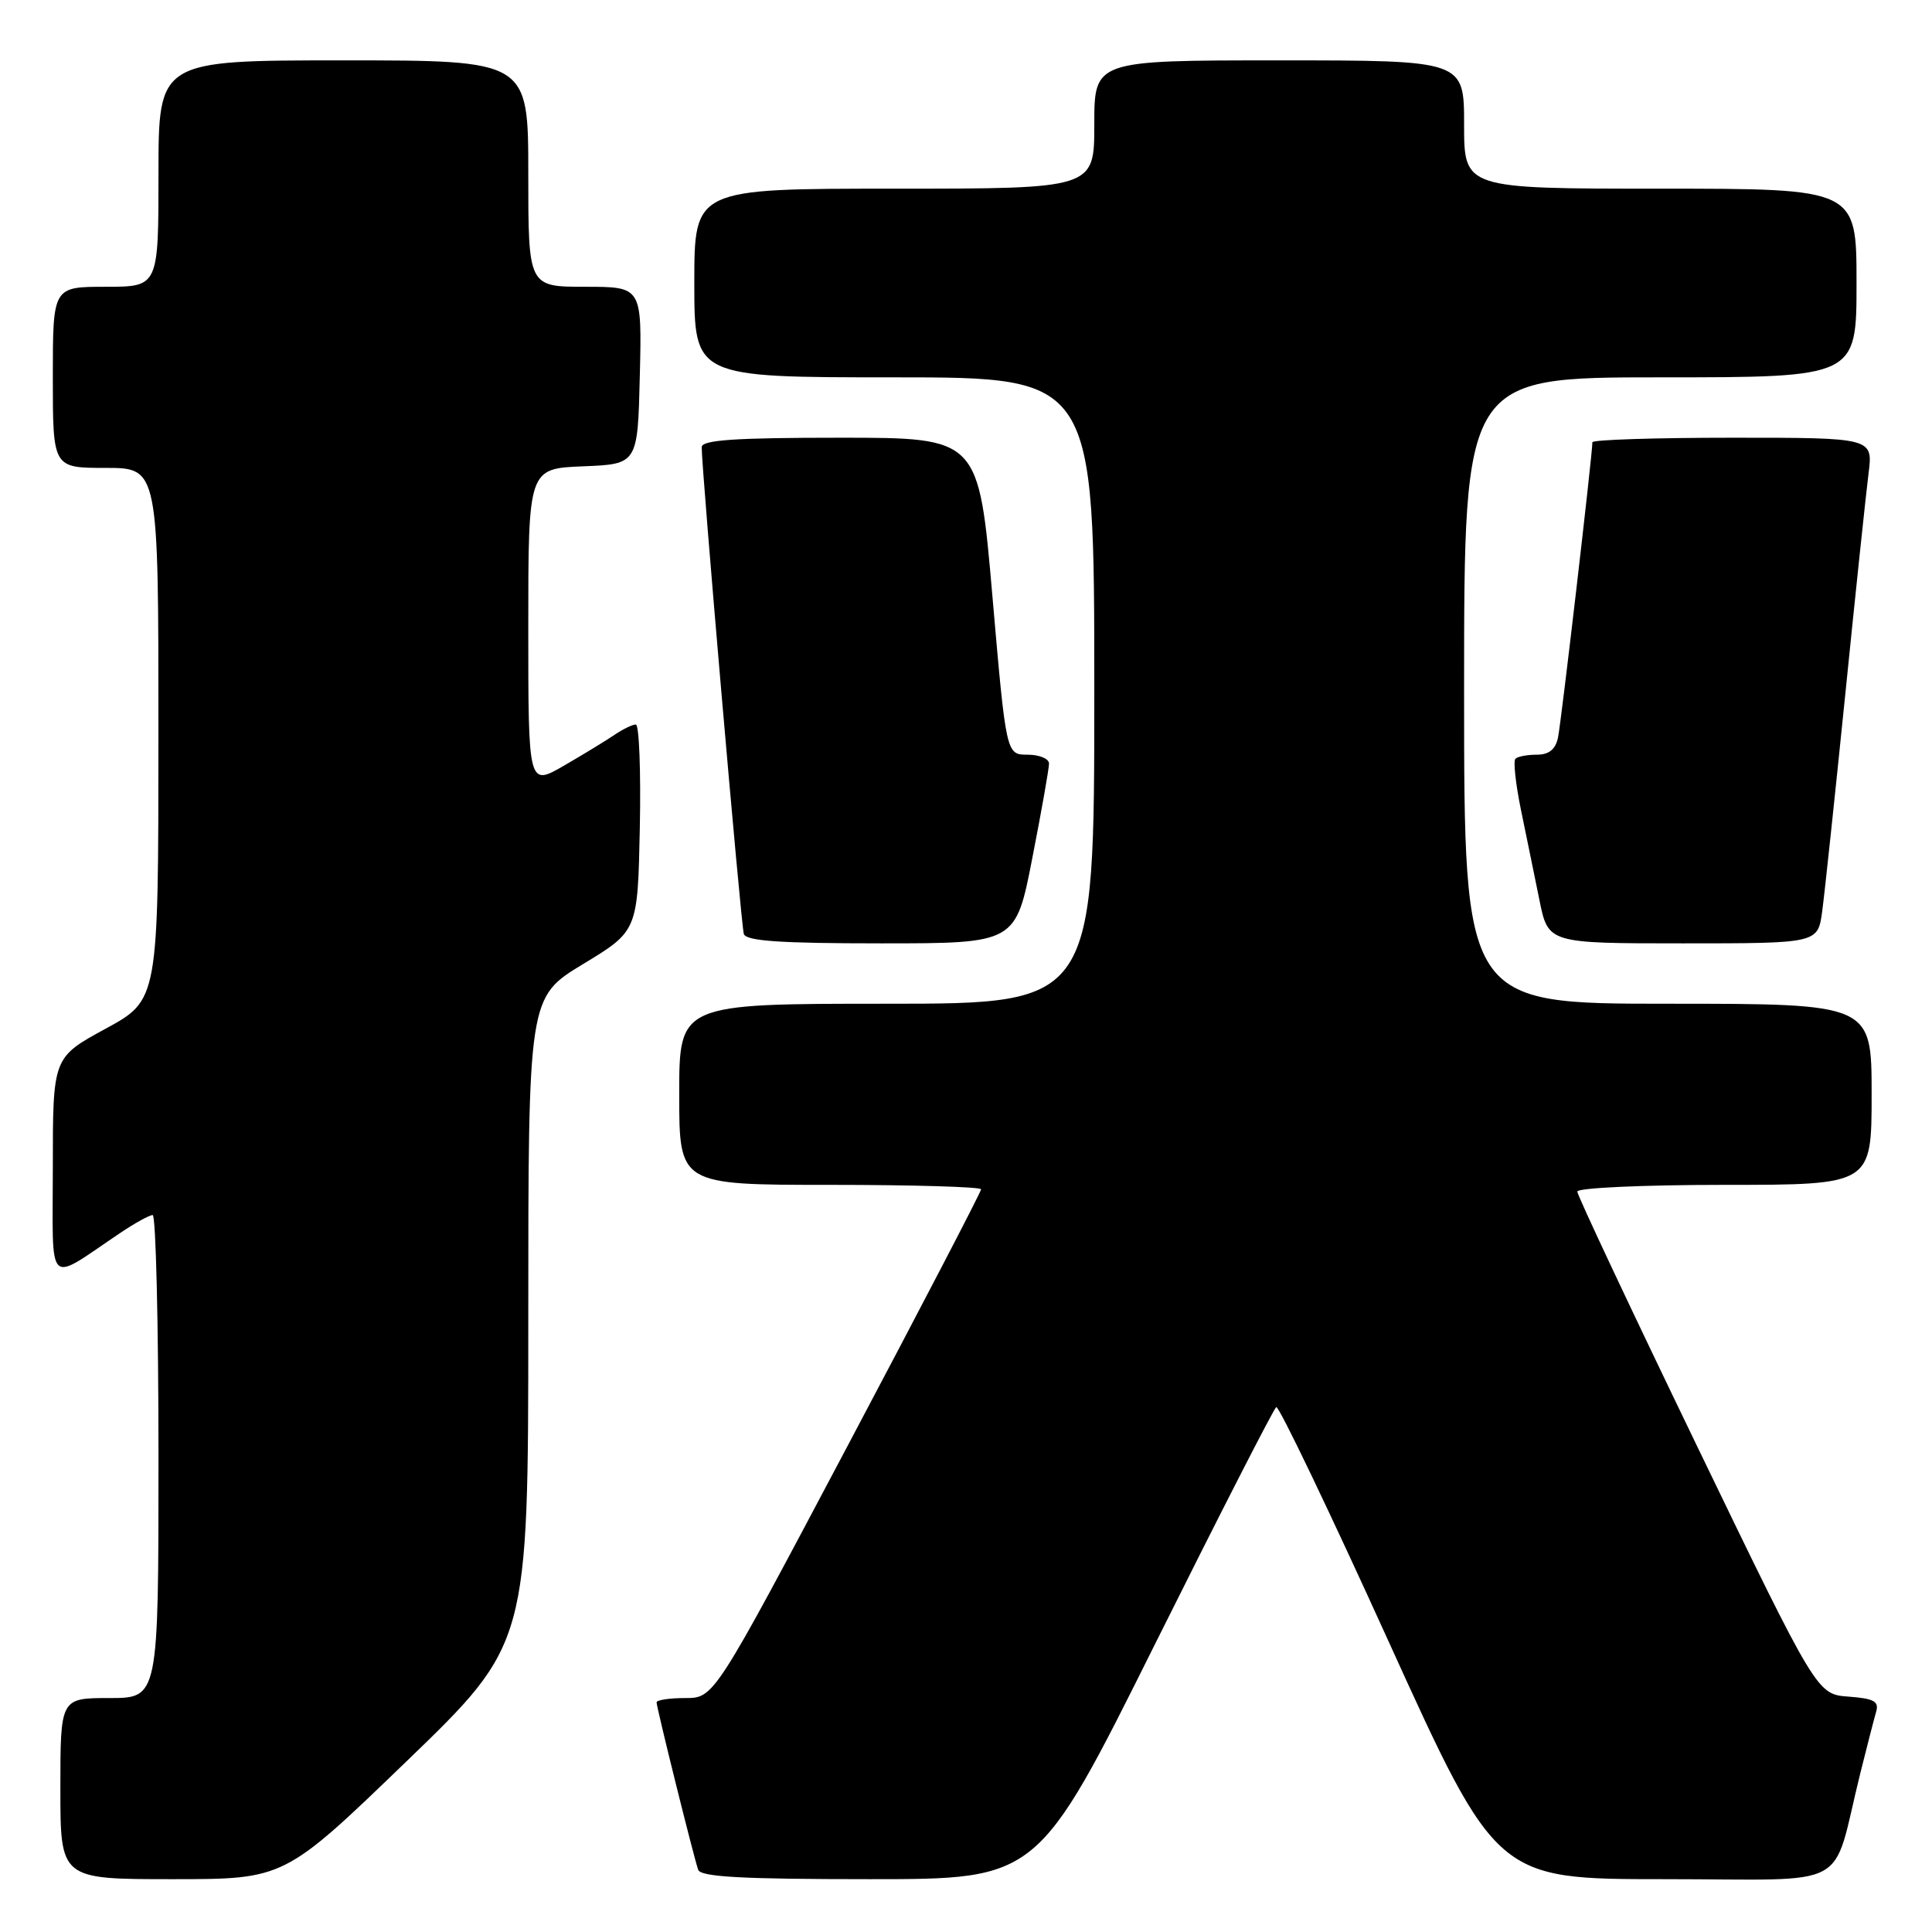 <?xml version="1.0" encoding="UTF-8" standalone="no"?>
<!DOCTYPE svg PUBLIC "-//W3C//DTD SVG 1.1//EN" "http://www.w3.org/Graphics/SVG/1.1/DTD/svg11.dtd" >
<svg xmlns="http://www.w3.org/2000/svg" xmlns:xlink="http://www.w3.org/1999/xlink" version="1.1" viewBox="0 0 256 256">
 <g >
 <path fill="currentColor"
d=" M 53.84 233.41 C 70.00 217.82 70.00 217.82 70.00 174.98 C 70.00 132.15 70.00 132.15 77.25 127.75 C 84.50 123.36 84.50 123.36 84.78 109.68 C 84.93 102.16 84.69 96.00 84.25 96.00 C 83.81 96.00 82.56 96.61 81.47 97.34 C 80.39 98.08 77.36 99.93 74.75 101.44 C 70.00 104.19 70.00 104.19 70.00 83.14 C 70.00 62.09 70.00 62.09 77.25 61.79 C 84.50 61.50 84.50 61.50 84.78 49.75 C 85.06 38.00 85.06 38.00 77.53 38.00 C 70.00 38.00 70.00 38.00 70.00 23.00 C 70.00 8.00 70.00 8.00 45.50 8.00 C 21.00 8.00 21.00 8.00 21.00 23.00 C 21.00 38.00 21.00 38.00 14.00 38.00 C 7.00 38.00 7.00 38.00 7.00 50.00 C 7.00 62.00 7.00 62.00 14.00 62.00 C 21.00 62.00 21.00 62.00 20.99 97.25 C 20.99 132.50 20.99 132.50 13.99 136.31 C 7.00 140.12 7.00 140.12 7.00 154.67 C 7.00 171.00 6.00 170.04 15.98 163.34 C 17.90 162.05 19.81 161.00 20.23 161.00 C 20.65 161.00 21.00 175.40 21.00 193.00 C 21.00 225.00 21.00 225.00 14.50 225.00 C 8.00 225.00 8.00 225.00 8.00 237.00 C 8.00 249.00 8.00 249.00 22.84 249.00 C 37.68 249.00 37.68 249.00 53.84 233.41 Z  M 153.01 217.92 C 161.53 200.83 168.77 186.66 169.11 186.45 C 169.44 186.23 176.15 200.22 184.01 217.53 C 198.31 249.00 198.31 249.00 220.61 249.00 C 245.83 249.00 242.58 250.76 246.49 235.00 C 247.38 231.43 248.33 227.74 248.60 226.81 C 249.00 225.44 248.30 225.06 244.93 224.81 C 240.76 224.50 240.76 224.50 224.88 191.64 C 216.15 173.57 209.00 158.38 209.00 157.89 C 209.00 157.40 217.73 157.00 228.50 157.00 C 248.00 157.00 248.00 157.00 248.00 145.00 C 248.00 133.00 248.00 133.00 221.00 133.00 C 194.00 133.00 194.00 133.00 194.00 91.50 C 194.00 50.00 194.00 50.00 220.00 50.00 C 246.00 50.00 246.00 50.00 246.00 37.50 C 246.00 25.00 246.00 25.00 220.00 25.00 C 194.00 25.00 194.00 25.00 194.00 16.50 C 194.00 8.00 194.00 8.00 169.50 8.00 C 145.00 8.00 145.00 8.00 145.00 16.50 C 145.00 25.00 145.00 25.00 118.50 25.00 C 92.00 25.00 92.00 25.00 92.00 37.50 C 92.00 50.00 92.00 50.00 118.50 50.00 C 145.00 50.00 145.00 50.00 145.00 91.50 C 145.00 133.00 145.00 133.00 117.50 133.00 C 90.00 133.00 90.00 133.00 90.00 145.00 C 90.00 157.00 90.00 157.00 110.00 157.00 C 121.00 157.00 130.00 157.27 130.00 157.59 C 130.00 157.92 122.04 173.22 112.31 191.59 C 94.62 225.00 94.62 225.00 90.81 225.00 C 88.71 225.00 87.00 225.26 87.00 225.57 C 87.00 226.26 91.90 245.99 92.51 247.75 C 92.83 248.70 98.29 249.00 115.23 249.00 C 137.53 249.00 137.53 249.00 153.01 217.92 Z  M 136.79 113.68 C 138.01 107.46 139.00 101.83 139.00 101.18 C 139.00 100.53 137.72 100.00 136.16 100.00 C 133.32 100.00 133.32 100.00 131.50 79.00 C 129.68 58.00 129.68 58.00 111.34 58.00 C 97.35 58.00 92.99 58.30 92.98 59.25 C 92.93 61.76 98.18 122.54 98.56 123.75 C 98.84 124.69 103.37 125.00 116.76 125.00 C 134.59 125.00 134.59 125.00 136.79 113.68 Z  M 241.45 120.75 C 241.77 118.41 243.14 105.47 244.51 92.00 C 245.87 78.53 247.26 65.36 247.59 62.75 C 248.19 58.00 248.19 58.00 229.59 58.00 C 219.37 58.00 211.00 58.27 211.00 58.60 C 211.00 60.21 206.86 95.80 206.44 97.75 C 206.11 99.30 205.24 100.00 203.65 100.00 C 202.37 100.00 201.09 100.24 200.80 100.54 C 200.50 100.83 200.83 103.87 201.53 107.29 C 202.24 110.70 203.33 116.09 203.98 119.25 C 205.14 125.00 205.14 125.00 223.01 125.00 C 240.88 125.00 240.88 125.00 241.45 120.75 Z "/>
</g>
</svg>